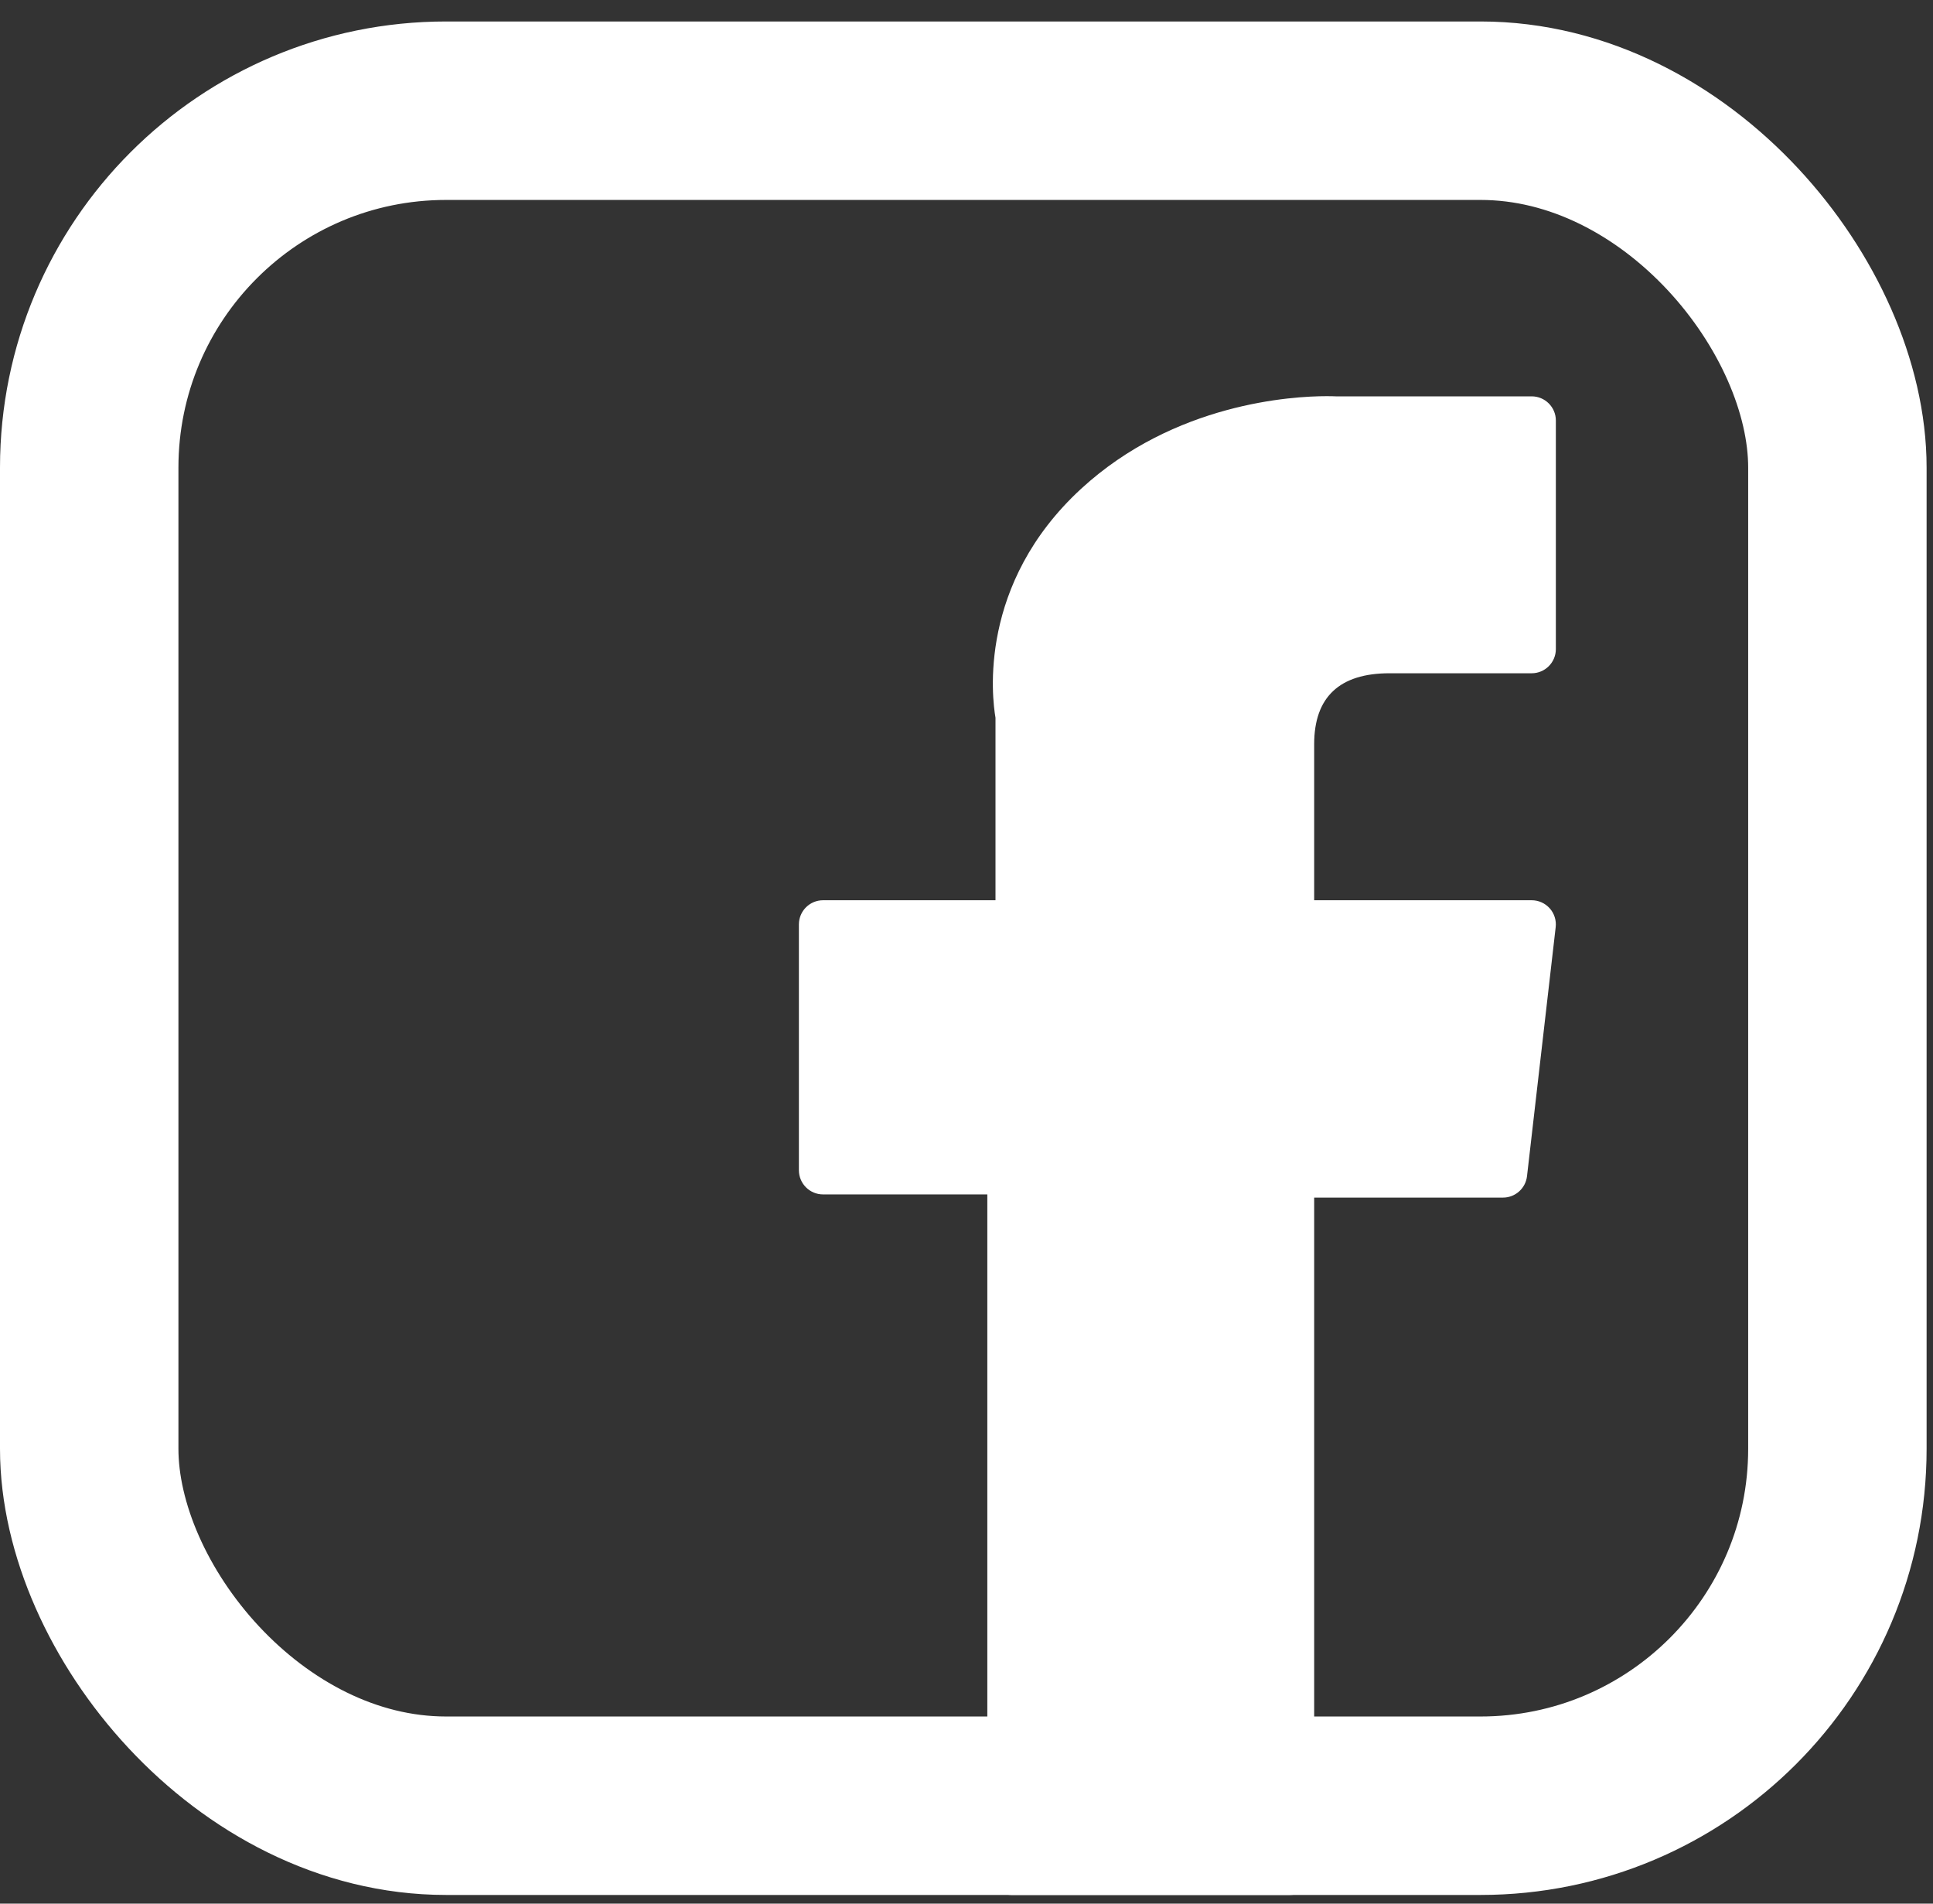 <svg width="65" height="64" viewBox="0 0 65 64" fill="none" xmlns="http://www.w3.org/2000/svg">
<rect x="0" y="0" width="65" height="64" fill="#333333" stroke="none"/>
<g clip-path="url(#clip0_54_7)">
<path d="M27.677 40.156H33.2V62.895C33.2 63.344 33.564 63.708 34.013 63.708H43.378C43.827 63.708 44.191 63.344 44.191 62.895V40.263H50.541C50.953 40.263 51.301 39.953 51.348 39.543L52.312 31.172C52.339 30.942 52.266 30.711 52.112 30.538C51.957 30.365 51.737 30.266 51.505 30.266H44.191V25.019C44.191 23.437 45.043 22.635 46.723 22.635C46.962 22.635 51.505 22.635 51.505 22.635C51.954 22.635 52.318 22.271 52.318 21.822V14.138C52.318 13.689 51.954 13.325 51.505 13.325H44.915C44.868 13.323 44.765 13.319 44.613 13.319C43.469 13.319 39.495 13.544 36.355 16.432C32.876 19.633 33.36 23.465 33.475 24.13V30.266H27.677C27.228 30.266 26.864 30.63 26.864 31.079V39.343C26.864 39.792 27.228 40.156 27.677 40.156Z" fill="white"/>
</g>
<rect x="3" y="3.722" width="58.785" height="56.986" rx="12" stroke="white" stroke-width="6"/>
<defs>
<clipPath id="clip0_54_7">
<rect width="50.388" height="50.388" fill="white" transform="translate(14.396 13.319)"/>
</clipPath>
</defs>
</svg>
